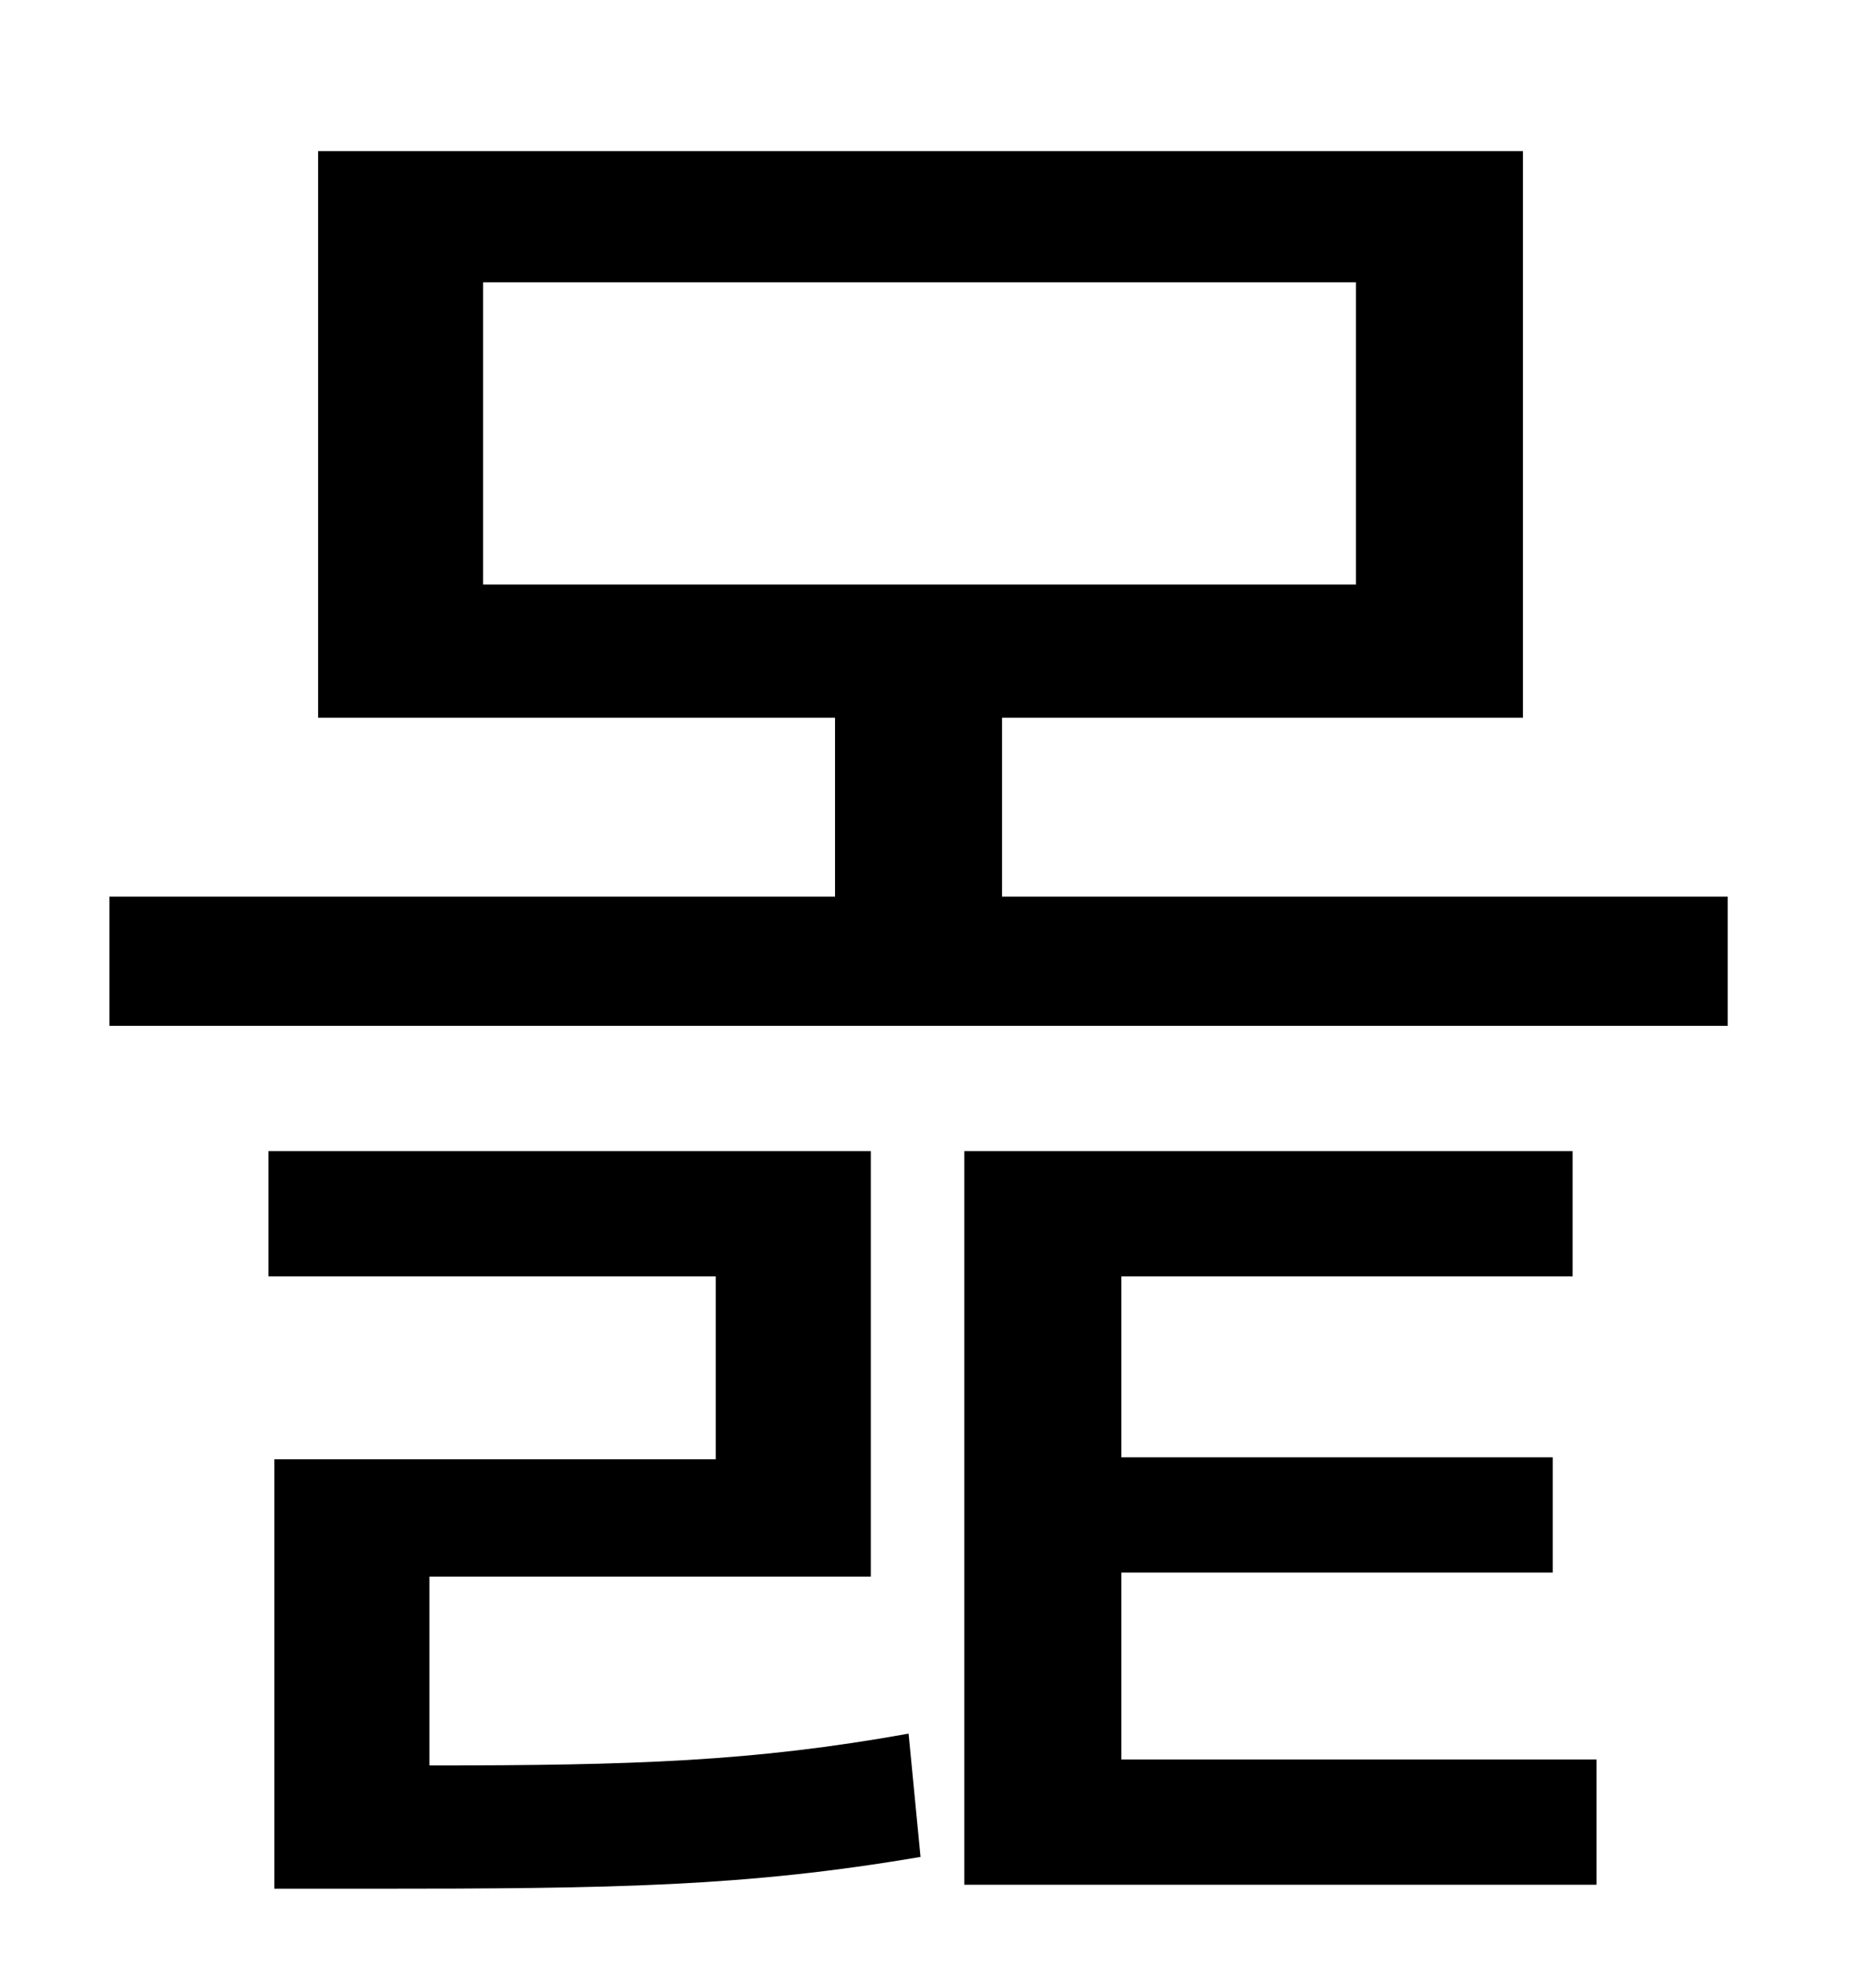 <?xml version="1.0" standalone="no"?>
<!DOCTYPE svg PUBLIC "-//W3C//DTD SVG 1.1//EN" "http://www.w3.org/Graphics/SVG/1.1/DTD/svg11.dtd" >
<svg xmlns="http://www.w3.org/2000/svg" xmlns:xlink="http://www.w3.org/1999/xlink" version="1.1" viewBox="-10 0 930 1000">
   <path fill="currentColor"
d="M206 793v95c103 0 163 -2 241 -16l6 62c-88 15 -154 16 -277 16h-48v-216h222v-92h-225v-63h303v214h-222zM554 791v94h239v63h-318v-369h306v63h-227v91h217v58h-217zM233 142v152h439v-152h-439zM494 451h365v65h-814v-65h365v-90h-260v-285h606v285h-262v90z" />
</svg>
